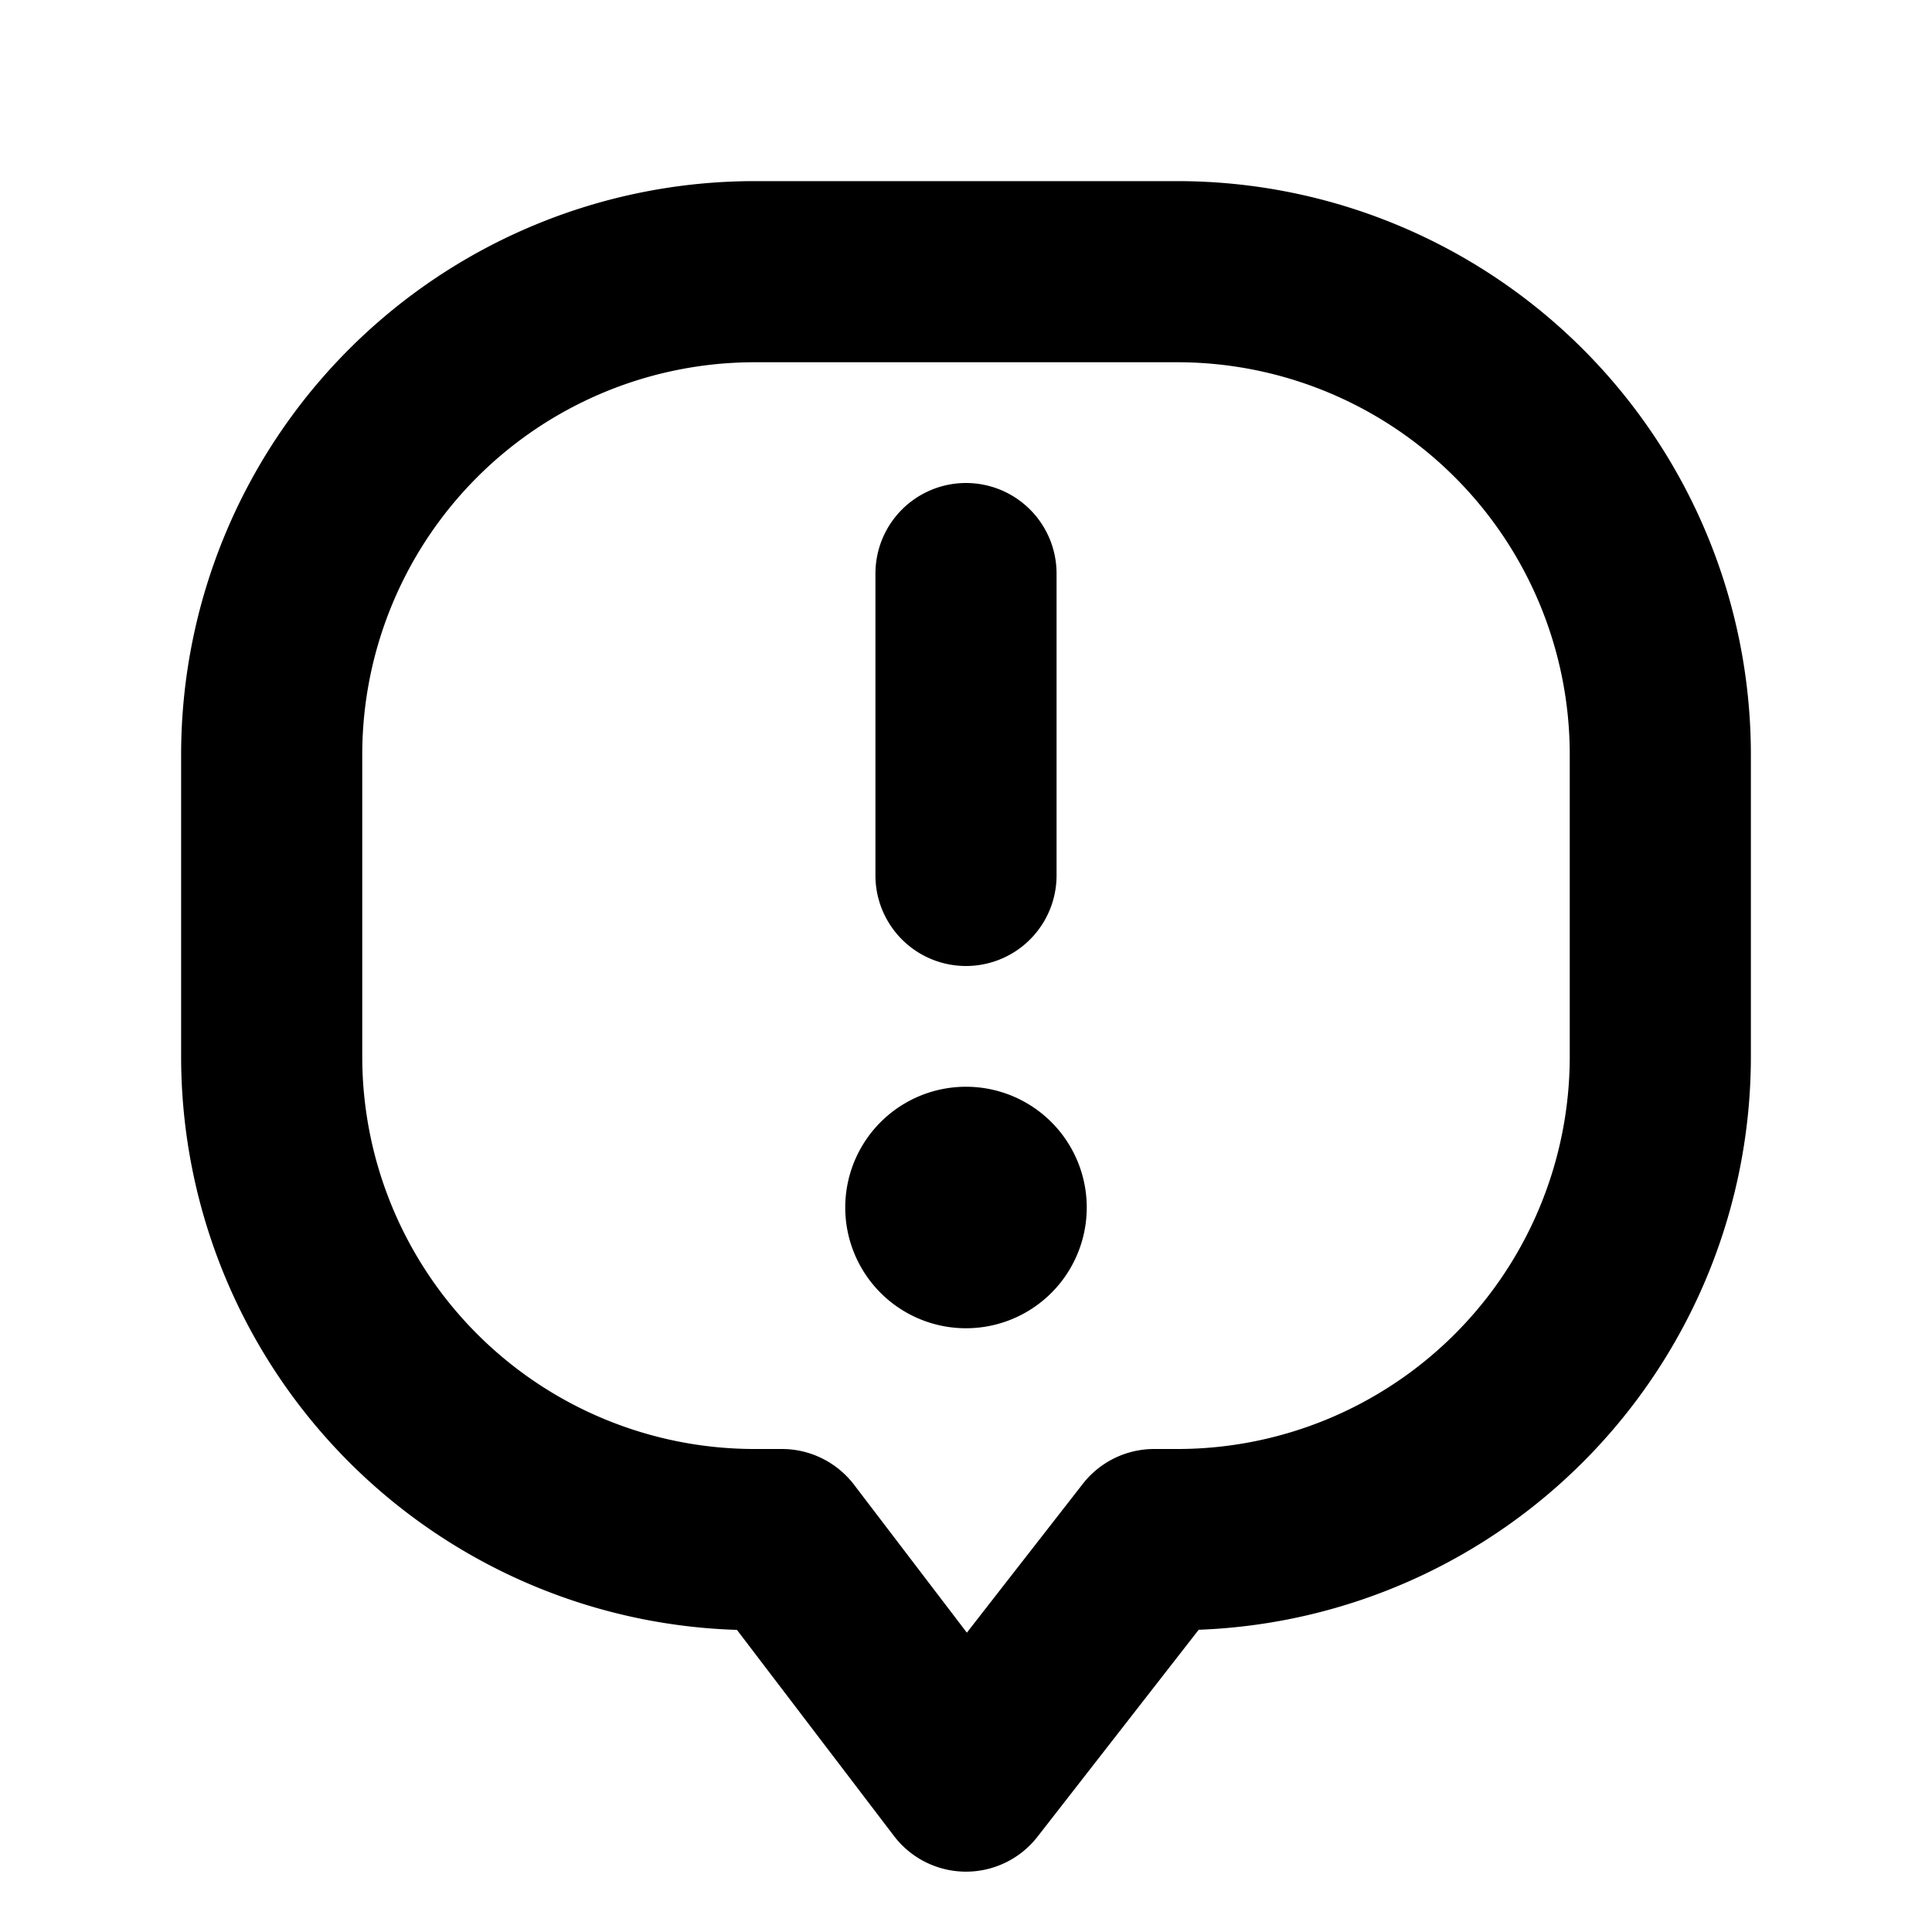 <svg id="icon-id" xmlns="http://www.w3.org/2000/svg" viewBox="0 0 16 16"><path d="M8 4a.75.75 0 0 1 .75.75v2.5a.75.75 0 0 1-1.5 0v-2.5a.75.75 0 0 1 .75-.75"/><path d="M8 11a1 1 0 1 0 0-2 1 1 0 0 0 0 2"/><path fill-rule="evenodd" d="M1.5 6.25a4.75 4.75 0 0 1 4.75-4.75h3.5a4.75 4.75 0 0 1 4.75 4.75v2.5a4.75 4.75 0 0 1-4.573 4.747l-1.335 1.714a.75.75 0 0 1-1.189-.007l-1.3-1.706a4.75 4.75 0 0 1-4.603-4.748zm4.75-3.25a3.25 3.25 0 0 0-3.25 3.25v2.5a3.25 3.25 0 0 0 3.25 3.25h.226c.234 0 .455.11.597.296l.934 1.225.96-1.232a.75.75 0 0 1 .591-.289h.192a3.25 3.25 0 0 0 3.25-3.25v-2.5a3.25 3.25 0 0 0-3.25-3.25z"/></svg>